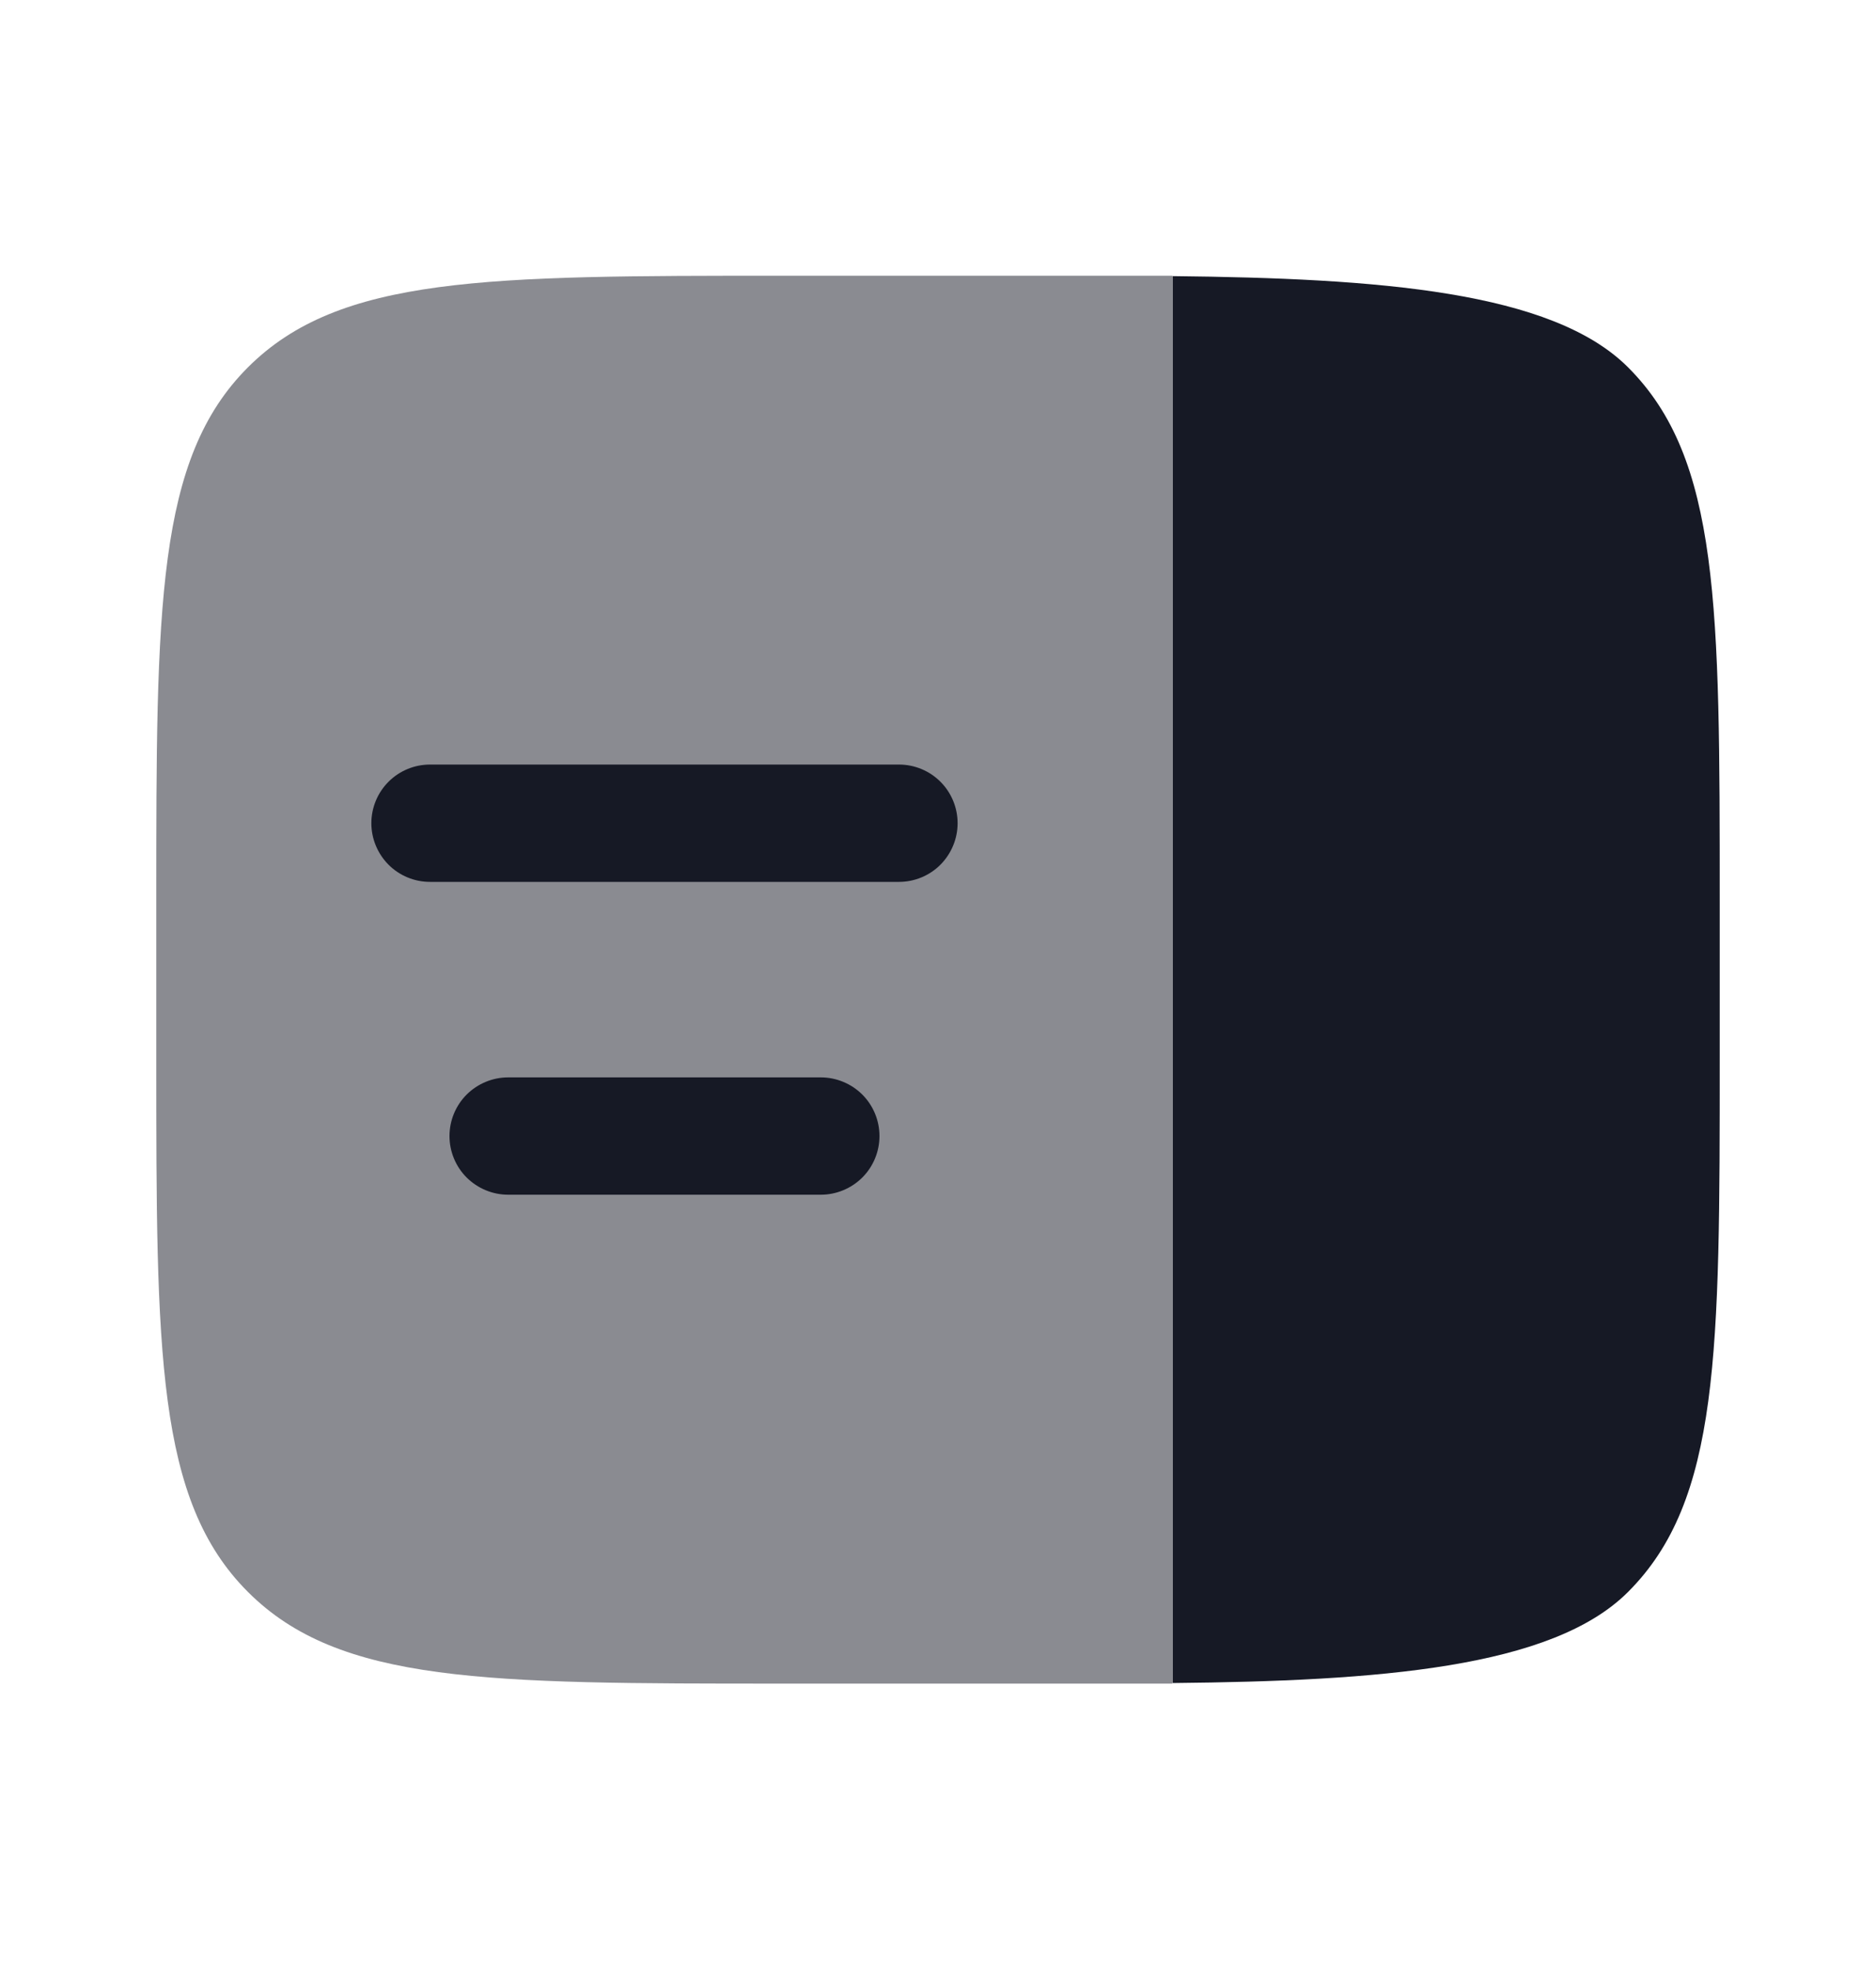 <svg xmlns="http://www.w3.org/2000/svg" width="20" height="21" viewBox="0 0 20 21" fill="none">
  <path opacity="0.5" fill-rule="evenodd" clip-rule="evenodd" d="M2.643 3.914C1.666 4.89 1.666 6.462 1.666 9.604V11.271C1.666 14.413 1.666 15.985 2.643 16.961C3.619 17.938 5.19 17.938 8.333 17.938H12.499V2.938H8.333C5.19 2.938 3.619 2.938 2.643 3.914Z" fill="#161925"/>
  <path d="M4.584 8.146C4.418 8.146 4.259 8.212 4.142 8.329C4.025 8.446 3.959 8.605 3.959 8.771C3.959 8.936 4.025 9.095 4.142 9.213C4.259 9.33 4.418 9.396 4.584 9.396H9.584C9.75 9.396 9.909 9.33 10.026 9.213C10.143 9.095 10.209 8.936 10.209 8.771C10.209 8.605 10.143 8.446 10.026 8.329C9.909 8.212 9.75 8.146 9.584 8.146H4.584ZM5.417 11.479C5.252 11.479 5.093 11.545 4.975 11.662C4.858 11.779 4.792 11.938 4.792 12.104C4.792 12.27 4.858 12.429 4.975 12.546C5.093 12.663 5.252 12.729 5.417 12.729H8.751C8.916 12.729 9.075 12.663 9.193 12.546C9.31 12.429 9.376 12.27 9.376 12.104C9.376 11.938 9.31 11.779 9.193 11.662C9.075 11.545 8.916 11.479 8.751 11.479H5.417ZM18.334 11.271V9.604C18.334 6.462 18.334 4.89 17.357 3.914C16.546 3.102 14.697 2.965 12.501 2.942V17.932C14.697 17.91 16.546 17.773 17.357 16.961C18.334 15.985 18.334 14.413 18.334 11.271Z" fill="#161925"/>
</svg>